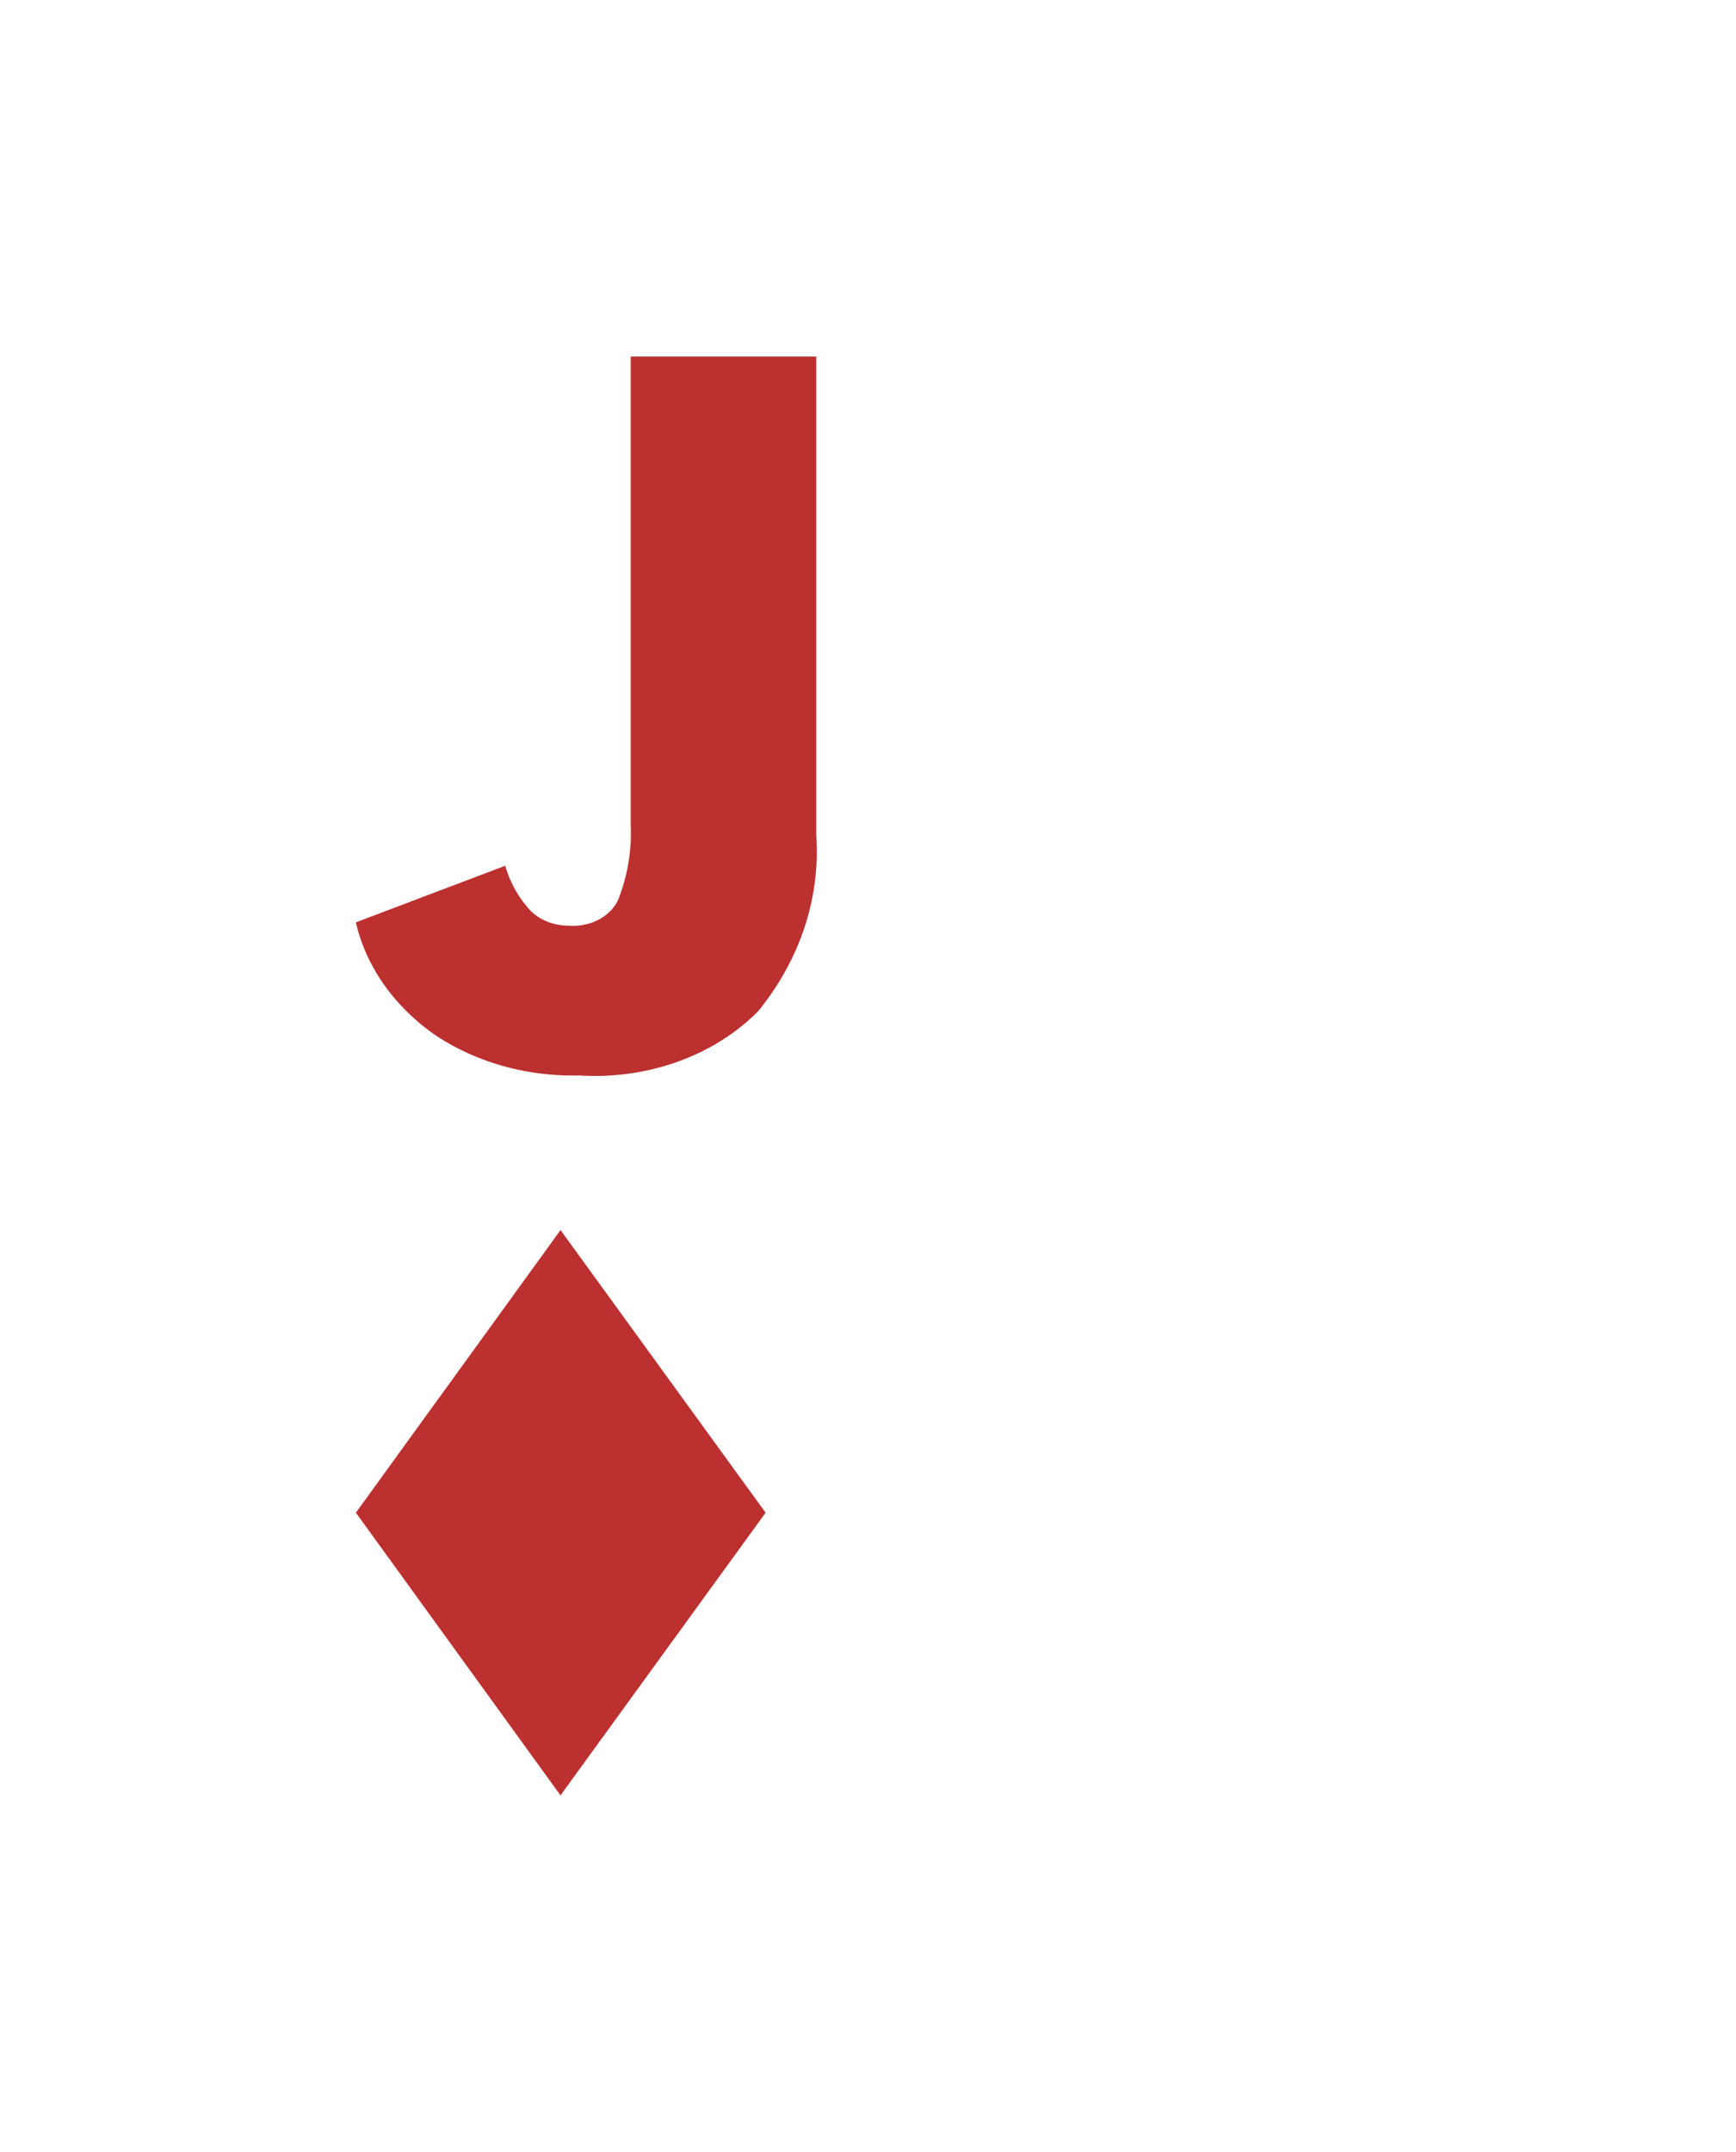 <svg xmlns="http://www.w3.org/2000/svg" viewBox="0 0 46 57"><defs><filter x="-27.6%" y="-21.4%" width="155.3%" height="142.9%" filterUnits="objectBoundingBox" id="a"><feOffset dy="1" in="SourceAlpha" result="shadowOffsetOuter1"/><feGaussianBlur stdDeviation="2" in="shadowOffsetOuter1" result="shadowBlurOuter1"/><feColorMatrix values="0 0 0 0 0 0 0 0 0 0 0 0 0 0 0 0 0 0 0.4 0" in="shadowBlurOuter1" result="shadowMatrixOuter1"/><feMerge><feMergeNode in="shadowMatrixOuter1"/><feMergeNode in="SourceGraphic"/></feMerge></filter></defs><g filter="url(#a)" transform="translate(4 3)" fill="none" fill-rule="evenodd"><rect fill="#FFF" width="38" height="49" rx="4"/><path fill="#BC3030" fill-rule="nonzero" d="M10.852 43.556L5.43 36.069l5.423-7.486 5.434 7.486z"/><path d="M16.1 22.773c-1.164 1.19-2.938 1.829-4.759 1.714-1.4.033-2.768-.358-3.857-1.103-1.063-.757-1.788-1.799-2.055-2.952l3.96-1.5c.11.398.31.772.591 1.104.244.301.648.482 1.08.484.585.047 1.133-.247 1.332-.714a4.85 4.85 0 00.32-1.968V5.444h4.917V18.14c.11 1.645-.429 3.275-1.53 4.634z" fill="#BC3030"/></g></svg>
